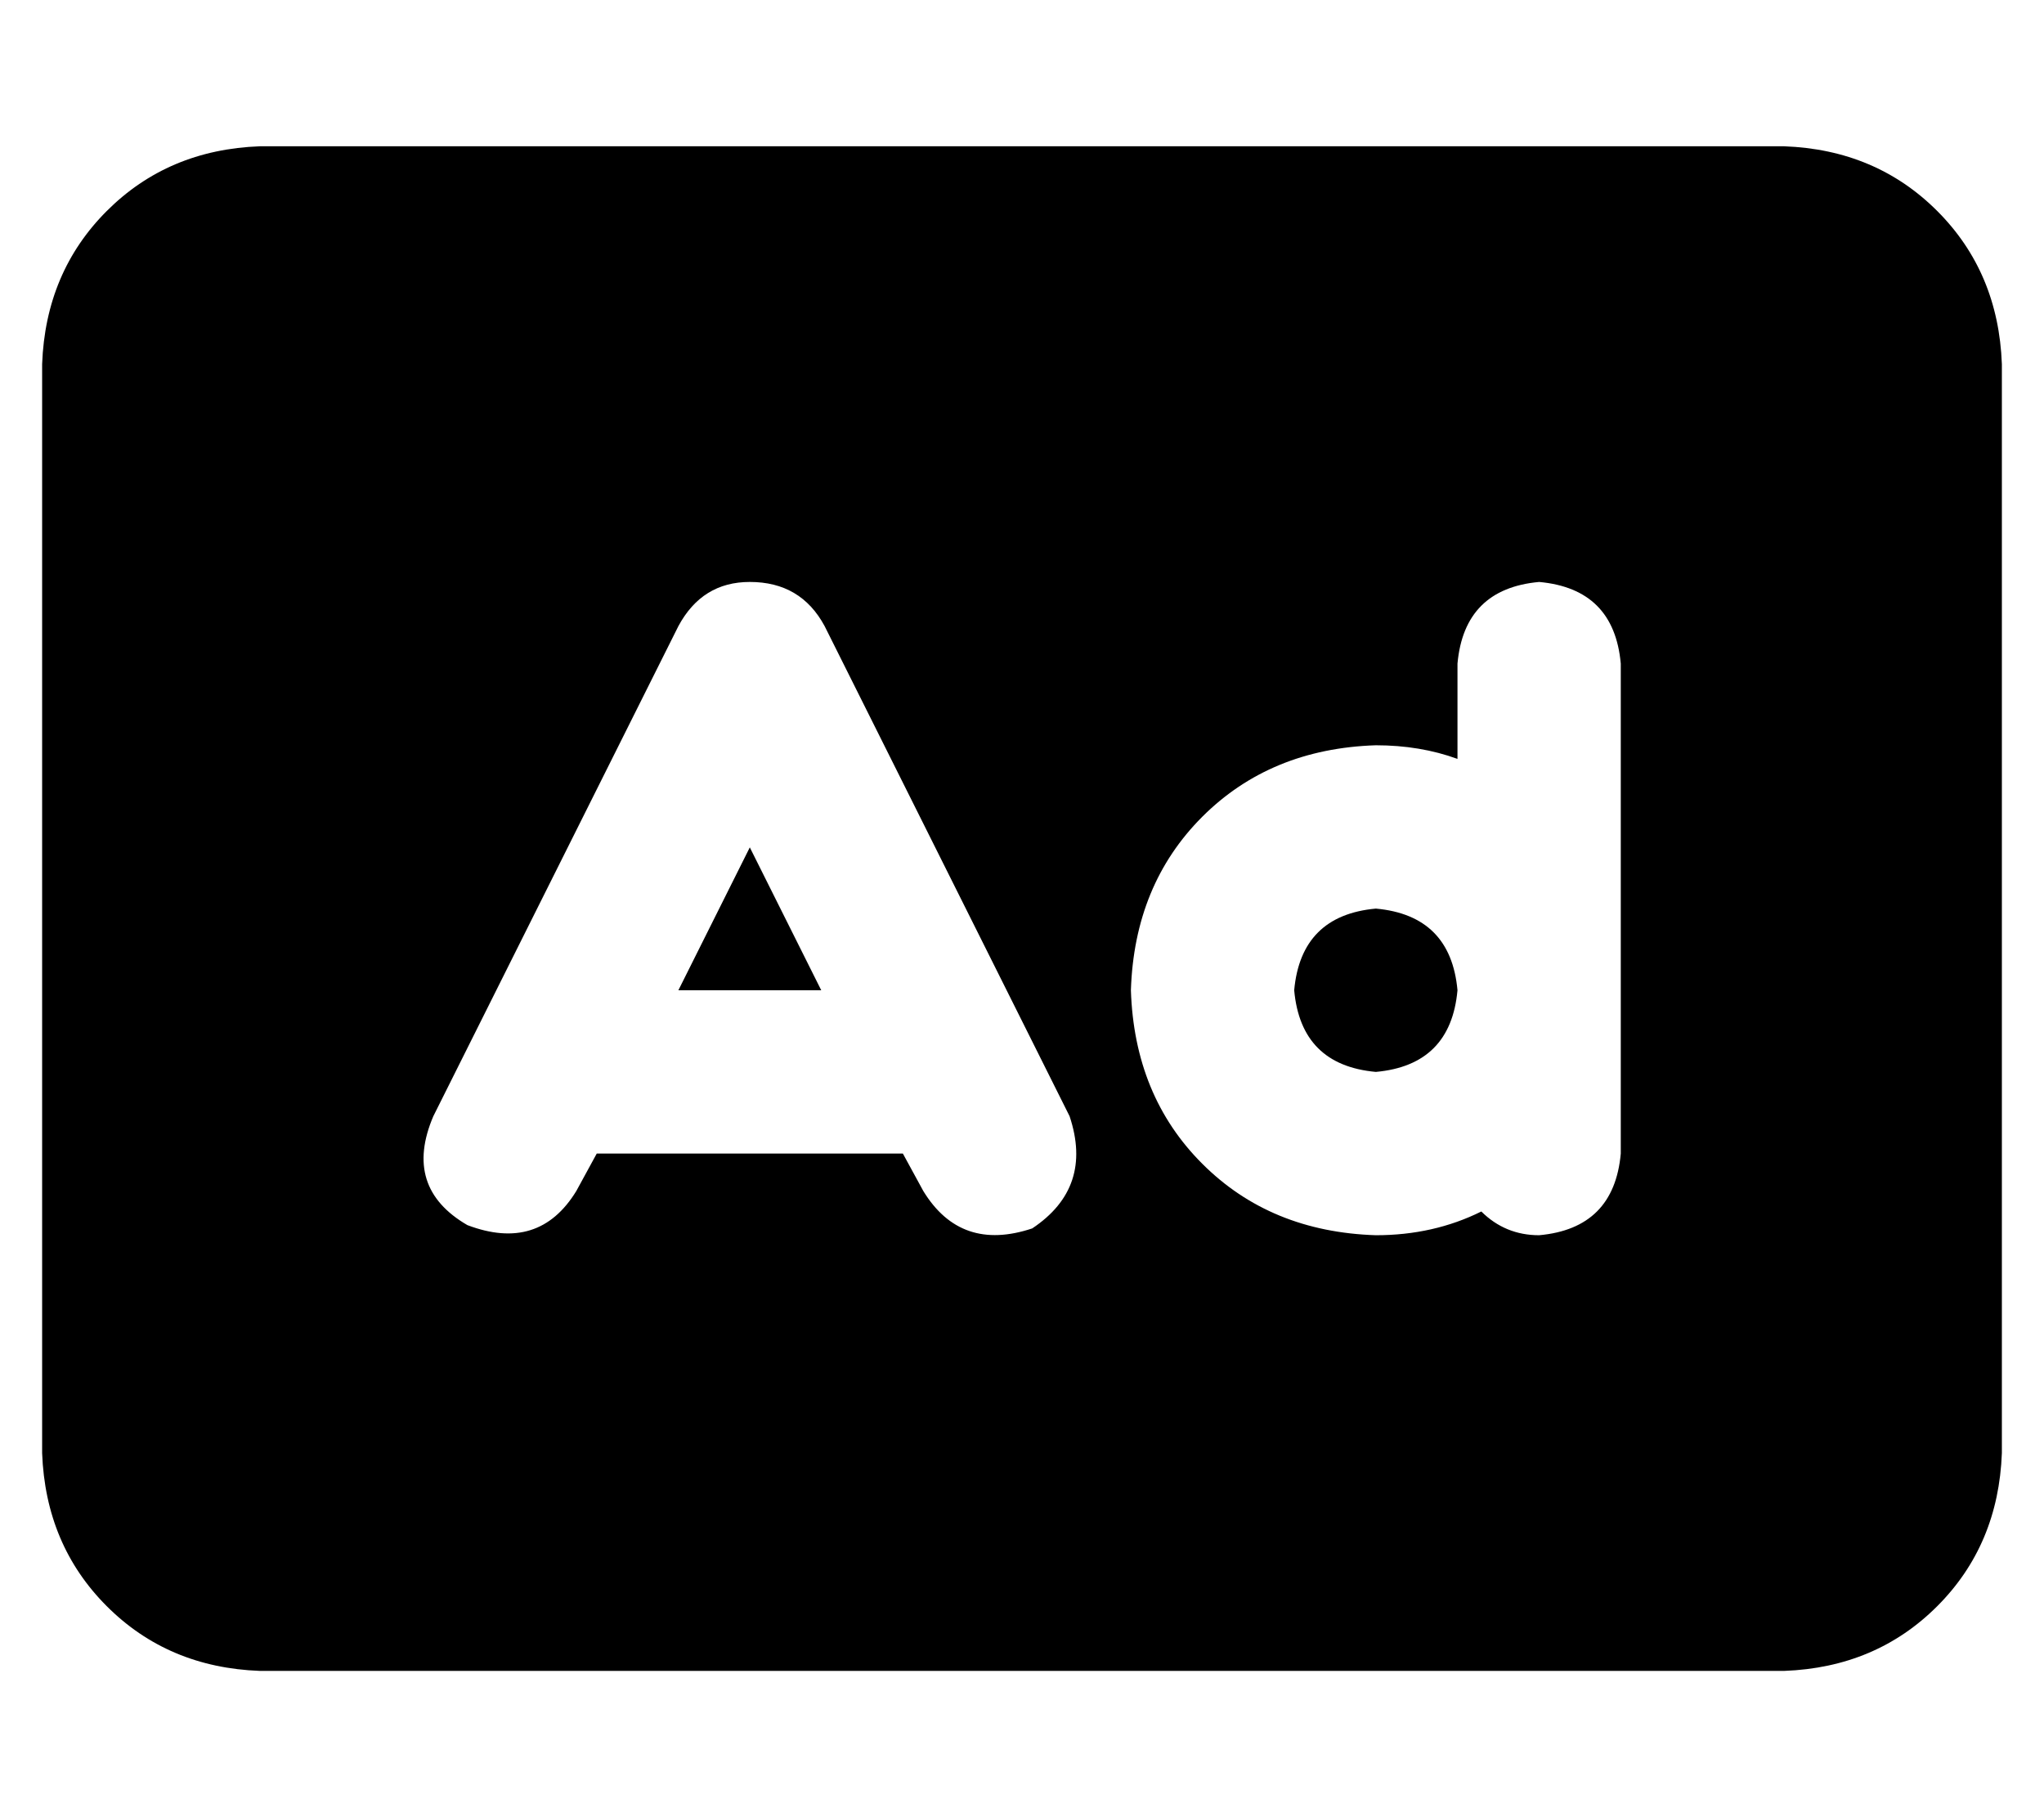 <svg width="18" height="16" viewBox="0 0 18 16" fill="none" xmlns="http://www.w3.org/2000/svg">
<path d="M2.288 1.288C1.749 1.308 1.3 1.498 0.94 1.858C0.581 2.217 0.391 2.667 0.371 3.206V12.794C0.391 13.333 0.581 13.783 0.94 14.142C1.3 14.502 1.749 14.692 2.288 14.712H15.712C16.251 14.692 16.7 14.502 17.06 14.142C17.419 13.783 17.609 13.333 17.629 12.794V3.206C17.609 2.667 17.419 2.217 17.06 1.858C16.7 1.498 16.251 1.308 15.712 1.288H2.288ZM7.262 5.513L9.419 9.828C9.559 10.247 9.449 10.577 9.09 10.816C8.67 10.956 8.351 10.846 8.131 10.487L7.951 10.157H5.255L5.075 10.487C4.855 10.846 4.536 10.946 4.116 10.787C3.737 10.567 3.637 10.247 3.816 9.828L5.974 5.513C6.114 5.253 6.323 5.124 6.603 5.124C6.903 5.124 7.122 5.253 7.262 5.513ZM6.603 7.461L5.974 8.719H7.232L6.603 7.461ZM12.116 8C11.677 8.04 11.437 8.28 11.397 8.719C11.437 9.159 11.677 9.398 12.116 9.438C12.556 9.398 12.795 9.159 12.835 8.719C12.795 8.28 12.556 8.04 12.116 8ZM12.835 6.682V5.843C12.875 5.403 13.115 5.164 13.554 5.124C13.994 5.164 14.233 5.403 14.273 5.843V8.719V10.157C14.233 10.597 13.994 10.836 13.554 10.876C13.355 10.876 13.185 10.806 13.045 10.667C12.765 10.806 12.456 10.876 12.116 10.876C11.497 10.856 10.988 10.647 10.588 10.247C10.188 9.848 9.979 9.338 9.959 8.719C9.979 8.1 10.188 7.591 10.588 7.191C10.988 6.792 11.497 6.582 12.116 6.562C12.376 6.562 12.616 6.602 12.835 6.682Z" fill="black"/>
</svg>
